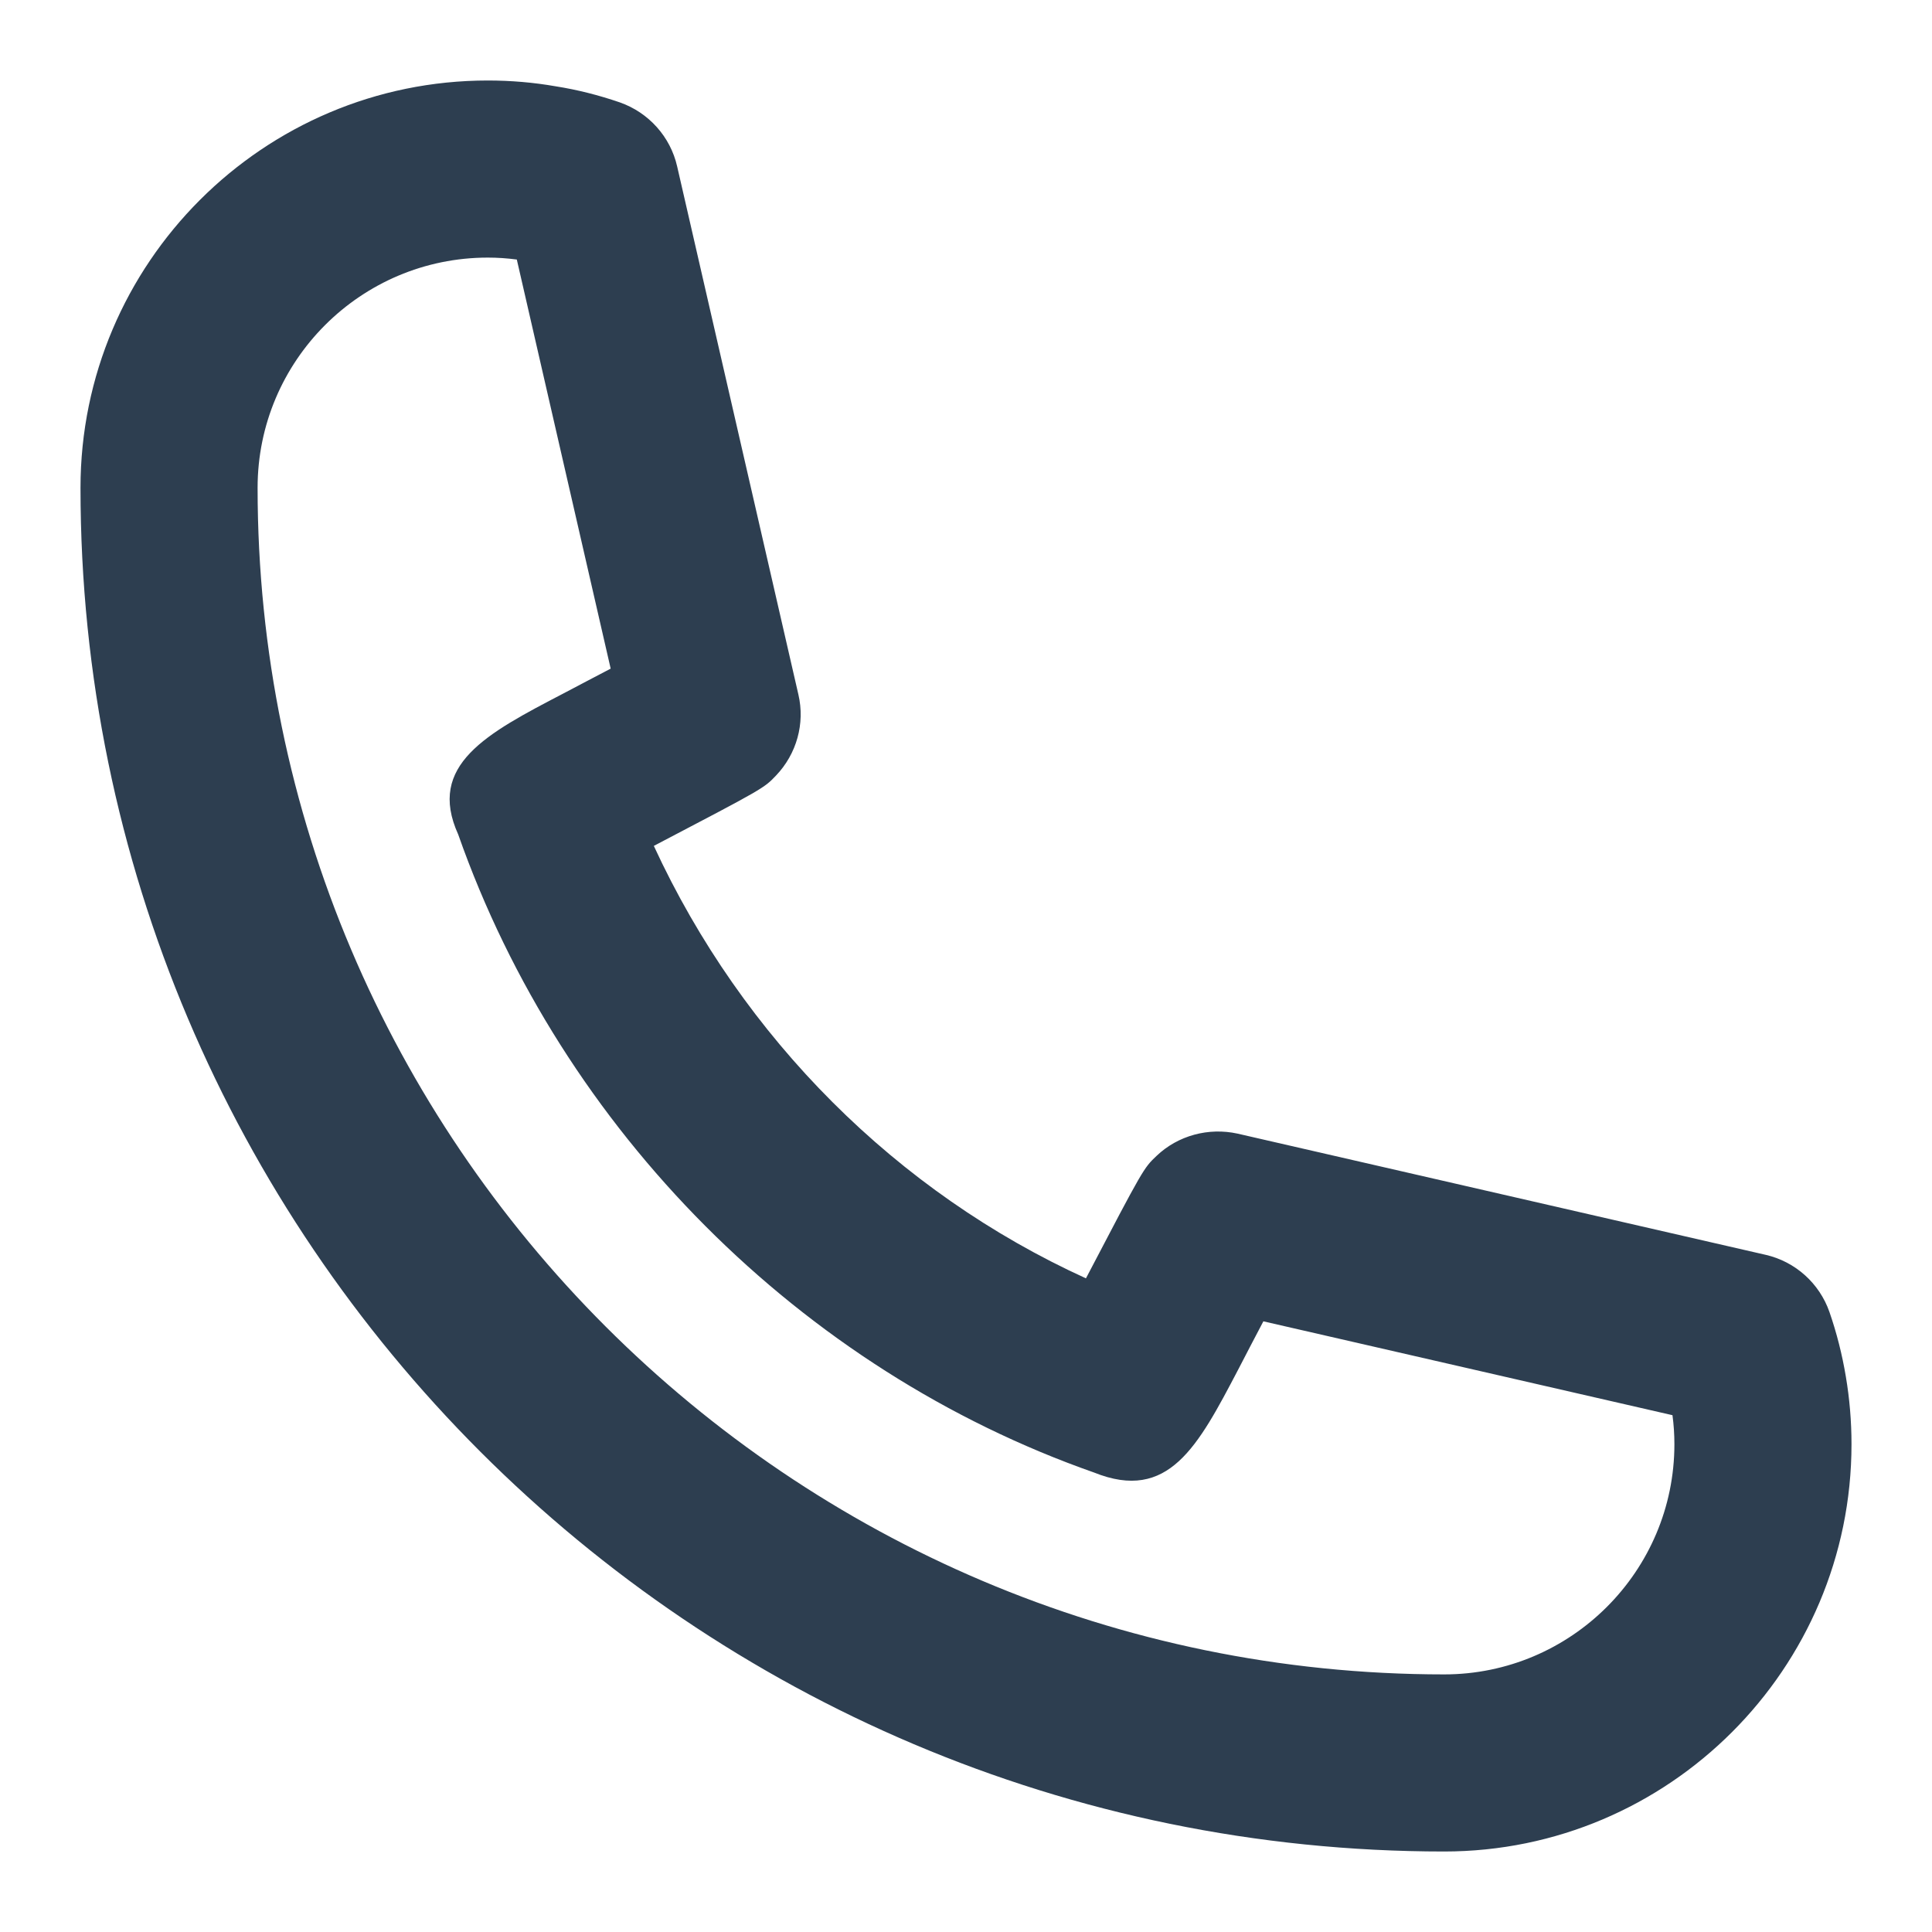 <svg width="12" height="12" viewBox="0 0 12 12" fill="none" xmlns="http://www.w3.org/2000/svg">
<path fill-rule="evenodd" clip-rule="evenodd" d="M3.03 1.6C2.241 1.6 1.6 2.241 1.6 3.03C1.6 7.093 4.906 10.4 8.97 10.4C9.758 10.4 10.4 9.759 10.4 8.97C10.4 8.909 10.396 8.849 10.388 8.79L7.847 8.207C7.797 8.303 7.741 8.408 7.691 8.506C7.44 8.985 7.258 9.332 6.795 9.146C4.977 8.508 3.493 7.023 2.846 5.183C2.65 4.751 3.024 4.555 3.498 4.308C3.594 4.257 3.698 4.203 3.793 4.153L3.21 1.612C3.149 1.604 3.09 1.6 3.03 1.6ZM8.97 11.5C4.299 11.5 0.5 7.701 0.5 3.03C0.5 1.635 1.635 0.5 3.03 0.5C3.173 0.5 3.314 0.512 3.451 0.536C3.585 0.557 3.719 0.591 3.85 0.636C4.029 0.699 4.164 0.849 4.206 1.034L4.959 4.314C5.001 4.494 4.948 4.683 4.82 4.817C4.745 4.896 4.743 4.897 4.061 5.254C4.613 6.45 5.573 7.406 6.745 7.94C7.102 7.257 7.104 7.255 7.183 7.18C7.317 7.052 7.507 7.002 7.686 7.041L10.967 7.794C11.151 7.836 11.301 7.971 11.363 8.149C11.408 8.279 11.442 8.413 11.465 8.551C11.488 8.687 11.5 8.828 11.5 8.97C11.5 10.365 10.365 11.5 8.97 11.5Z" fill="#2D3E50"/>
</svg>
